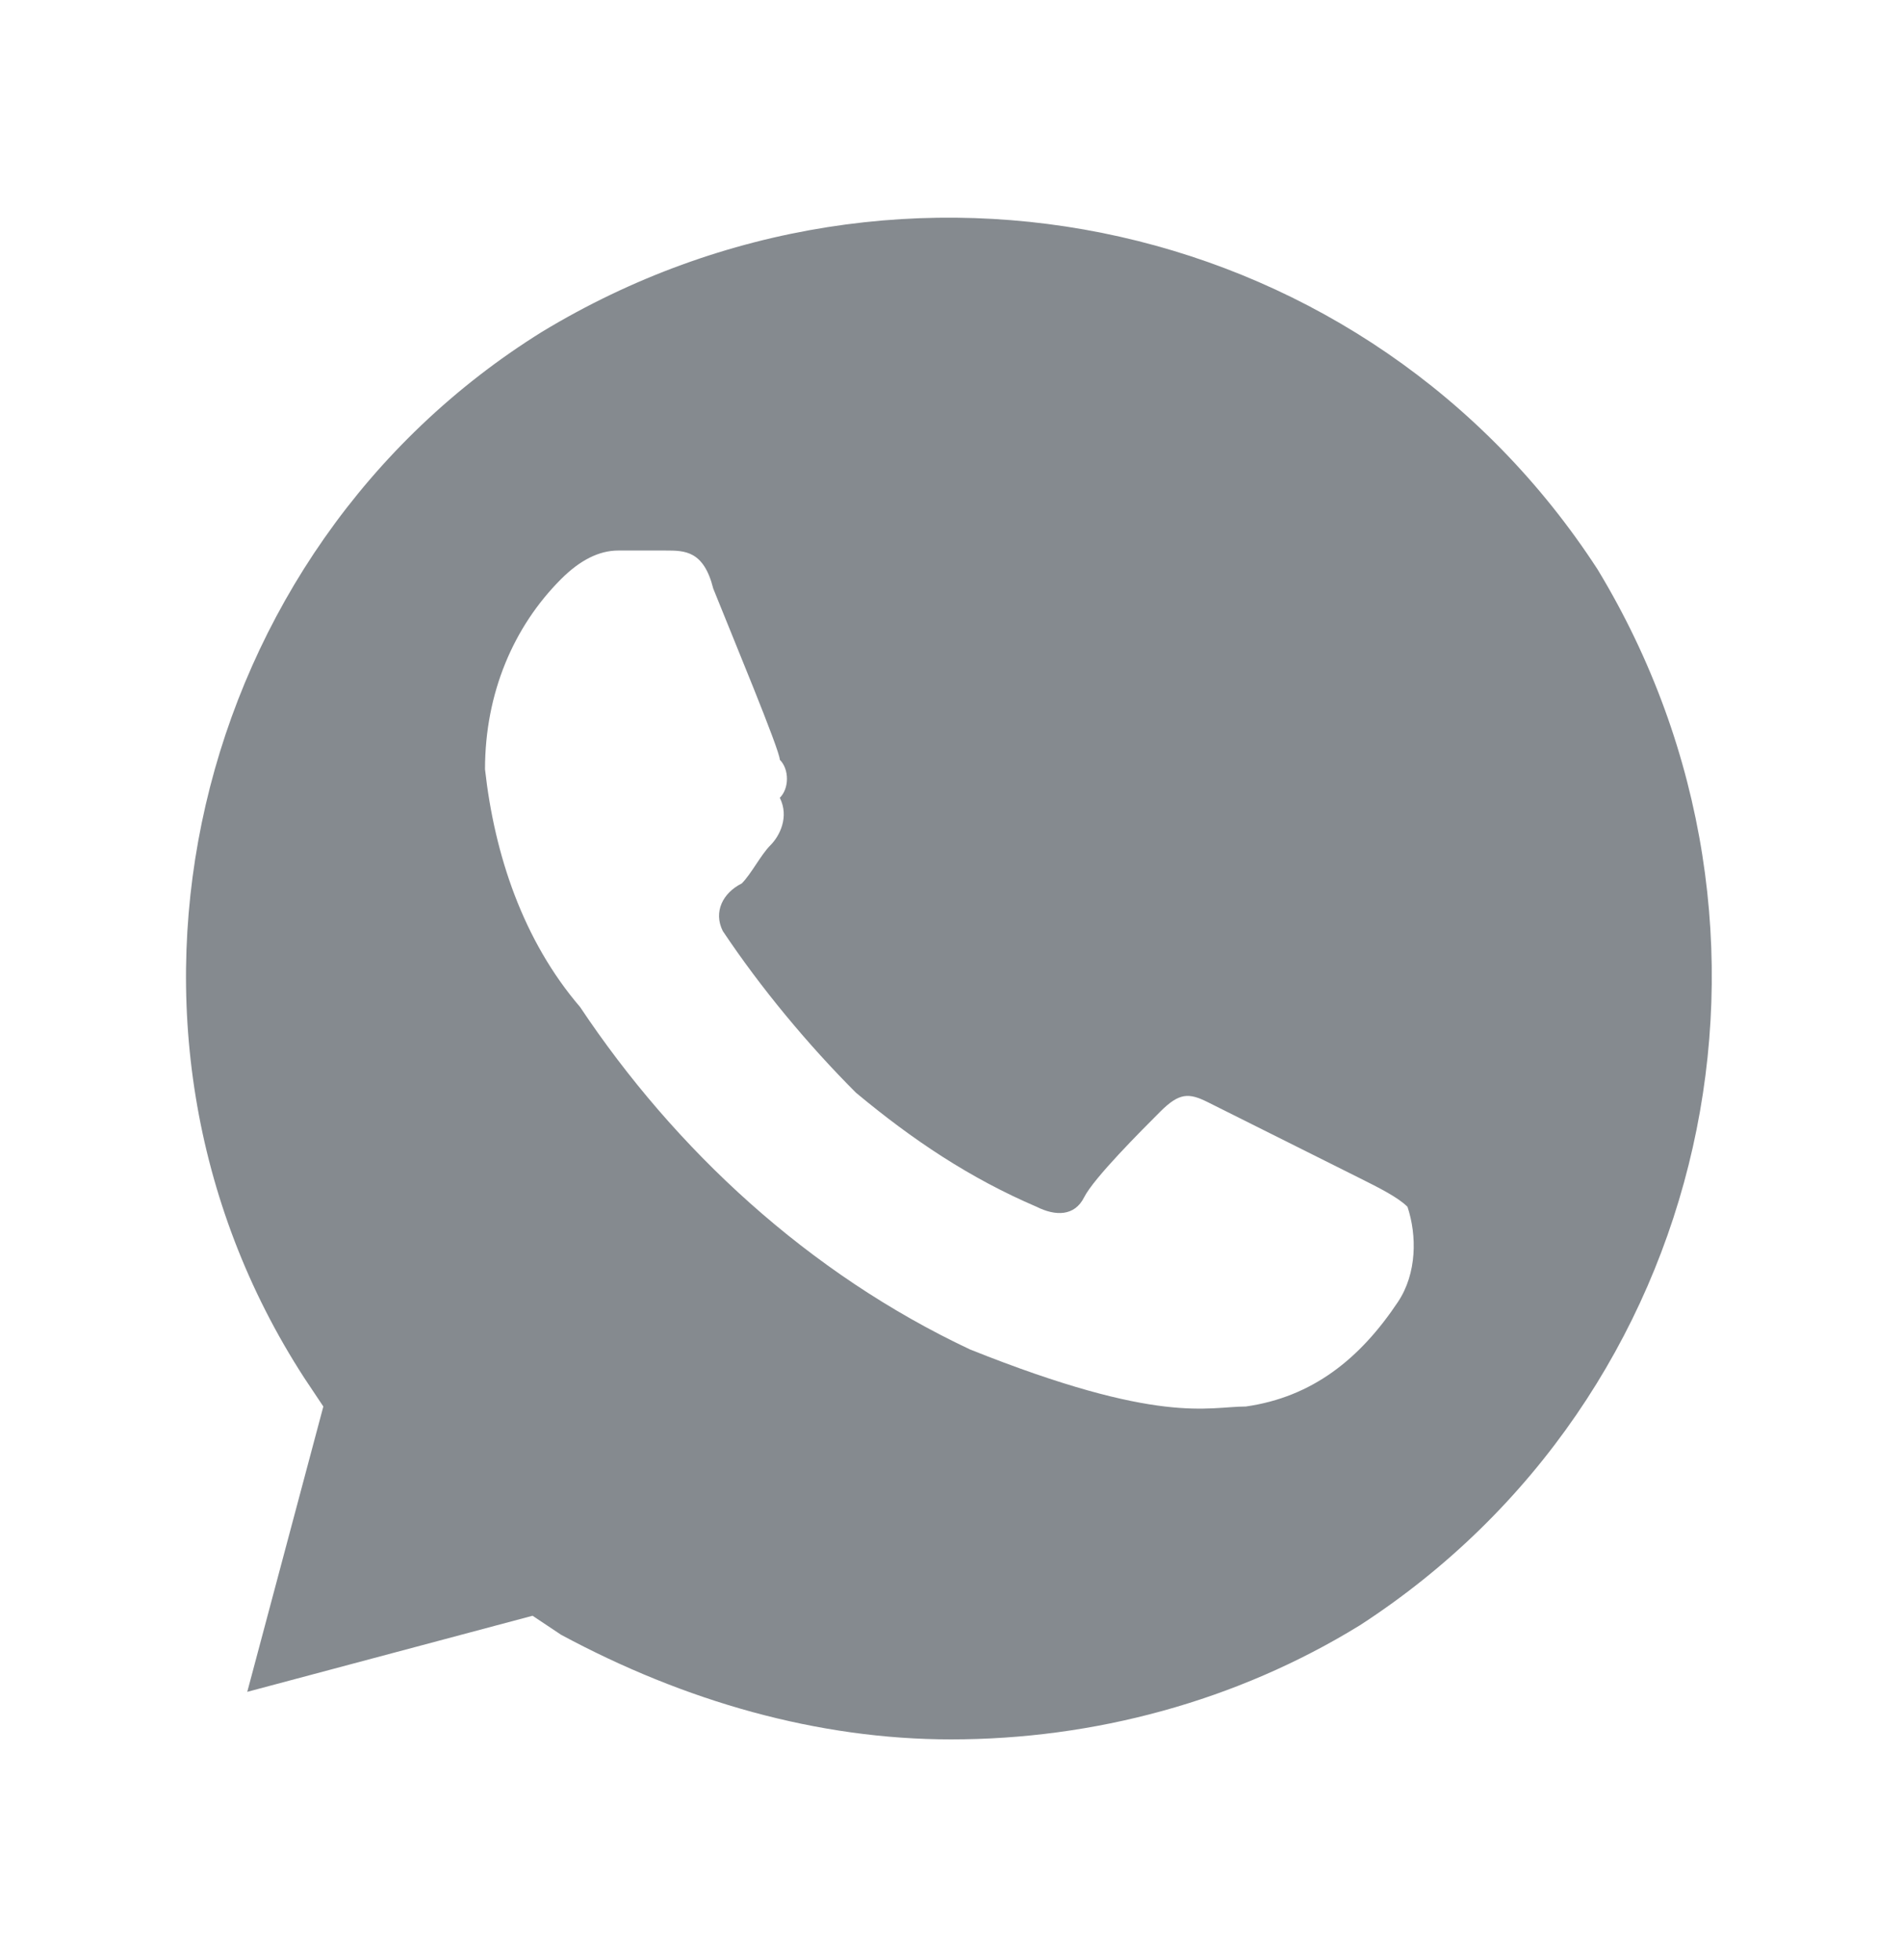 <svg width="33" height="34" viewBox="0 0 33 34" fill="none" xmlns="http://www.w3.org/2000/svg">
<path d="M27.72 9.881C23.76 3.776 15.675 1.961 9.405 5.756C3.3 9.551 1.32 17.801 5.28 23.906L5.61 24.401L4.29 29.351L9.24 28.031L9.735 28.361C11.88 29.516 14.19 30.176 16.5 30.176C18.975 30.176 21.45 29.516 23.595 28.196C29.7 24.236 31.515 16.151 27.72 9.881ZM24.255 22.586C23.595 23.576 22.77 24.236 21.615 24.401C20.955 24.401 20.13 24.731 16.83 23.411C14.025 22.091 11.715 19.946 10.065 17.471C9.075 16.316 8.58 14.831 8.415 13.346C8.415 12.026 8.91 10.871 9.735 10.046C10.065 9.716 10.395 9.551 10.725 9.551H11.55C11.88 9.551 12.21 9.551 12.375 10.211C12.705 11.036 13.53 13.016 13.53 13.181C13.695 13.346 13.695 13.676 13.53 13.841C13.695 14.171 13.53 14.501 13.365 14.666C13.2 14.831 13.035 15.161 12.87 15.326C12.54 15.491 12.375 15.821 12.54 16.151C13.2 17.141 14.025 18.131 14.85 18.956C15.84 19.781 16.83 20.441 17.985 20.936C18.315 21.101 18.645 21.101 18.81 20.771C18.975 20.441 19.8 19.616 20.13 19.286C20.46 18.956 20.625 18.956 20.955 19.121L23.595 20.441C23.925 20.606 24.255 20.771 24.42 20.936C24.585 21.431 24.585 22.091 24.255 22.586Z" fill="#0D1721" fill-opacity="0.5"/>
</svg>

